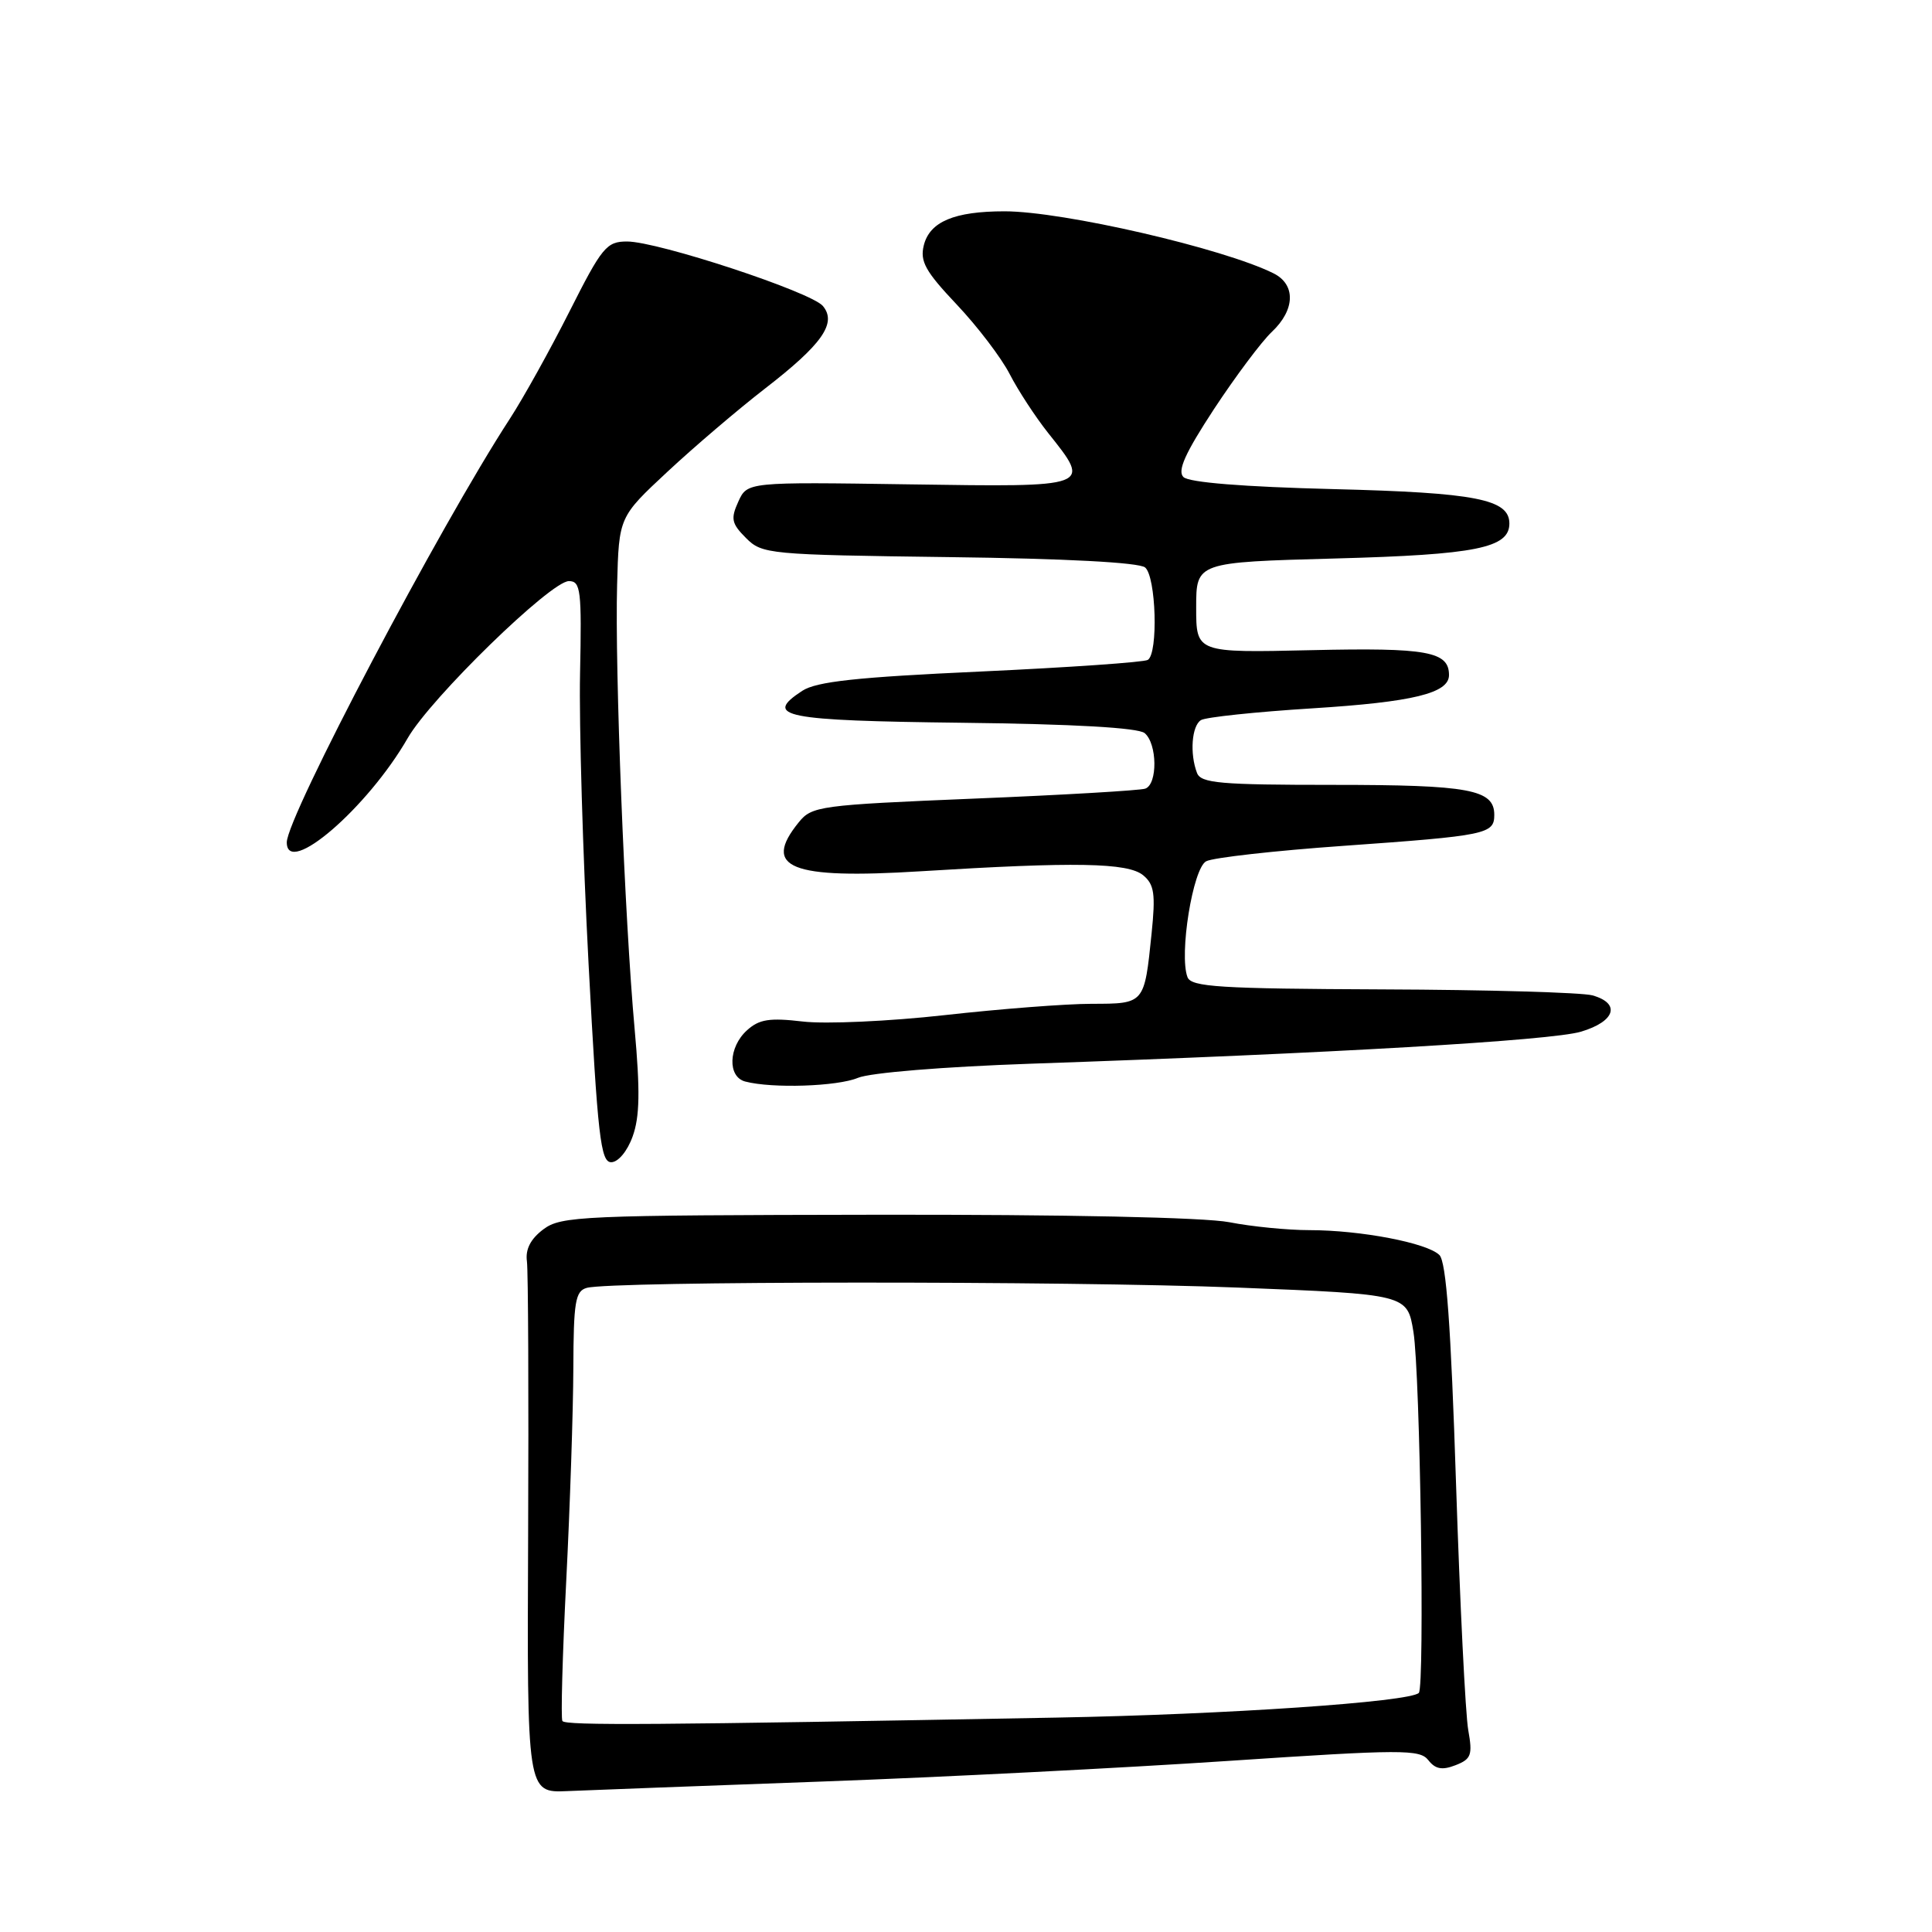 <?xml version="1.0" encoding="UTF-8" standalone="no"?>
<!DOCTYPE svg PUBLIC "-//W3C//DTD SVG 1.1//EN" "http://www.w3.org/Graphics/SVG/1.1/DTD/svg11.dtd" >
<svg xmlns="http://www.w3.org/2000/svg" xmlns:xlink="http://www.w3.org/1999/xlink" version="1.1" viewBox="0 0 256 256">
 <g >
 <path fill="currentColor"
d=" M 109.00 236.06 C 124.68 235.49 148.87 234.26 162.76 233.33 C 185.81 231.79 188.13 231.79 189.26 233.23 C 190.19 234.42 191.09 234.59 192.86 233.90 C 194.95 233.09 195.14 232.55 194.55 229.24 C 194.18 227.18 193.45 212.46 192.93 196.53 C 192.25 175.60 191.64 167.21 190.73 166.30 C 189.12 164.69 180.28 163.00 173.50 163.00 C 170.63 163.00 165.85 162.53 162.89 161.95 C 159.62 161.31 141.15 160.92 116.00 160.96 C 77.05 161.02 74.35 161.13 72.00 162.89 C 70.31 164.16 69.60 165.53 69.82 167.13 C 69.99 168.43 70.06 184.81 69.98 203.53 C 69.83 237.56 69.83 237.56 75.16 237.33 C 78.10 237.20 93.32 236.63 109.00 236.06 Z  M 83.83 150.58 C 84.77 147.99 84.83 144.52 84.09 136.33 C 82.77 121.80 81.46 88.64 81.77 77.50 C 82.01 68.50 82.01 68.50 88.45 62.50 C 91.99 59.20 97.80 54.25 101.35 51.50 C 108.95 45.63 110.92 42.81 109.04 40.55 C 107.50 38.69 87.18 32.00 83.09 32.00 C 80.37 32.00 79.77 32.73 75.47 41.25 C 72.90 46.34 69.34 52.75 67.55 55.50 C 58.27 69.75 38.00 108.24 38.00 111.62 C 38.00 116.28 48.71 107.05 54.02 97.81 C 57.06 92.51 72.98 77.00 75.38 77.00 C 76.95 77.00 77.09 78.18 76.86 89.25 C 76.72 95.99 77.23 113.31 77.99 127.75 C 79.20 150.63 79.59 154.00 80.99 154.00 C 81.91 154.00 83.13 152.54 83.83 150.58 Z  M 113.68 142.82 C 115.30 142.14 125.03 141.35 136.50 140.95 C 176.32 139.58 205.58 137.88 209.50 136.70 C 214.04 135.34 214.78 132.95 211.00 131.89 C 209.62 131.51 197.12 131.15 183.22 131.10 C 161.59 131.01 157.85 130.78 157.35 129.48 C 156.21 126.51 158.06 115.03 159.83 114.12 C 160.75 113.64 168.93 112.72 178.00 112.08 C 197.01 110.73 198.00 110.52 198.00 107.97 C 198.00 104.61 194.71 104.00 176.67 104.00 C 161.68 104.00 159.13 103.78 158.61 102.42 C 157.63 99.87 157.91 96.18 159.13 95.42 C 159.75 95.03 166.39 94.33 173.88 93.86 C 187.24 93.02 192.00 91.86 192.00 89.45 C 192.00 86.33 189.11 85.80 173.78 86.15 C 158.50 86.50 158.50 86.50 158.50 80.50 C 158.50 74.50 158.50 74.50 177.00 74.00 C 195.57 73.50 200.00 72.61 200.00 69.37 C 200.00 66.15 195.56 65.28 176.72 64.81 C 164.76 64.51 157.53 63.93 156.81 63.21 C 155.98 62.38 157.04 60.04 160.87 54.19 C 163.73 49.85 167.17 45.25 168.53 43.97 C 171.62 41.06 171.72 37.70 168.75 36.22 C 162.09 32.90 140.85 28.00 133.11 28.00 C 126.45 28.00 123.20 29.37 122.41 32.50 C 121.88 34.63 122.61 35.95 126.77 40.35 C 129.53 43.27 132.68 47.41 133.79 49.57 C 134.90 51.73 137.20 55.25 138.90 57.39 C 144.64 64.59 144.77 64.54 120.51 64.18 C 99.02 63.86 99.02 63.86 97.83 66.47 C 96.80 68.74 96.93 69.37 98.85 71.29 C 100.98 73.43 101.82 73.51 125.75 73.82 C 141.16 74.01 150.93 74.53 151.73 75.19 C 153.19 76.40 153.49 86.58 152.09 87.44 C 151.59 87.75 141.63 88.44 129.95 88.98 C 113.48 89.73 108.18 90.31 106.30 91.54 C 101.09 94.95 103.77 95.49 127.50 95.77 C 142.30 95.94 150.81 96.43 151.67 97.14 C 153.35 98.54 153.41 103.92 151.75 104.50 C 151.06 104.74 140.86 105.34 129.08 105.82 C 108.58 106.67 107.57 106.81 105.83 108.97 C 100.94 115.00 104.72 116.52 121.96 115.45 C 142.45 114.18 149.45 114.30 151.48 115.98 C 152.95 117.20 153.13 118.45 152.59 123.71 C 151.63 133.05 151.68 133.00 144.64 133.01 C 141.26 133.01 132.50 133.69 125.17 134.51 C 117.83 135.33 109.39 135.71 106.40 135.36 C 101.97 134.84 100.60 135.05 98.98 136.52 C 96.51 138.75 96.38 142.69 98.75 143.31 C 102.33 144.25 110.96 143.96 113.68 142.82 Z  M 74.52 228.04 C 74.30 227.68 74.53 219.32 75.03 209.45 C 75.53 199.58 75.95 186.92 75.97 181.32 C 76.00 172.49 76.23 171.07 77.75 170.65 C 81.00 169.74 141.32 169.71 163.99 170.61 C 186.48 171.50 186.48 171.50 187.29 176.50 C 188.18 182.00 188.80 223.53 188.00 224.32 C 186.78 225.52 162.48 227.18 140.00 227.59 C 86.61 228.58 74.91 228.66 74.52 228.04 Z "/>
</g>
</svg>